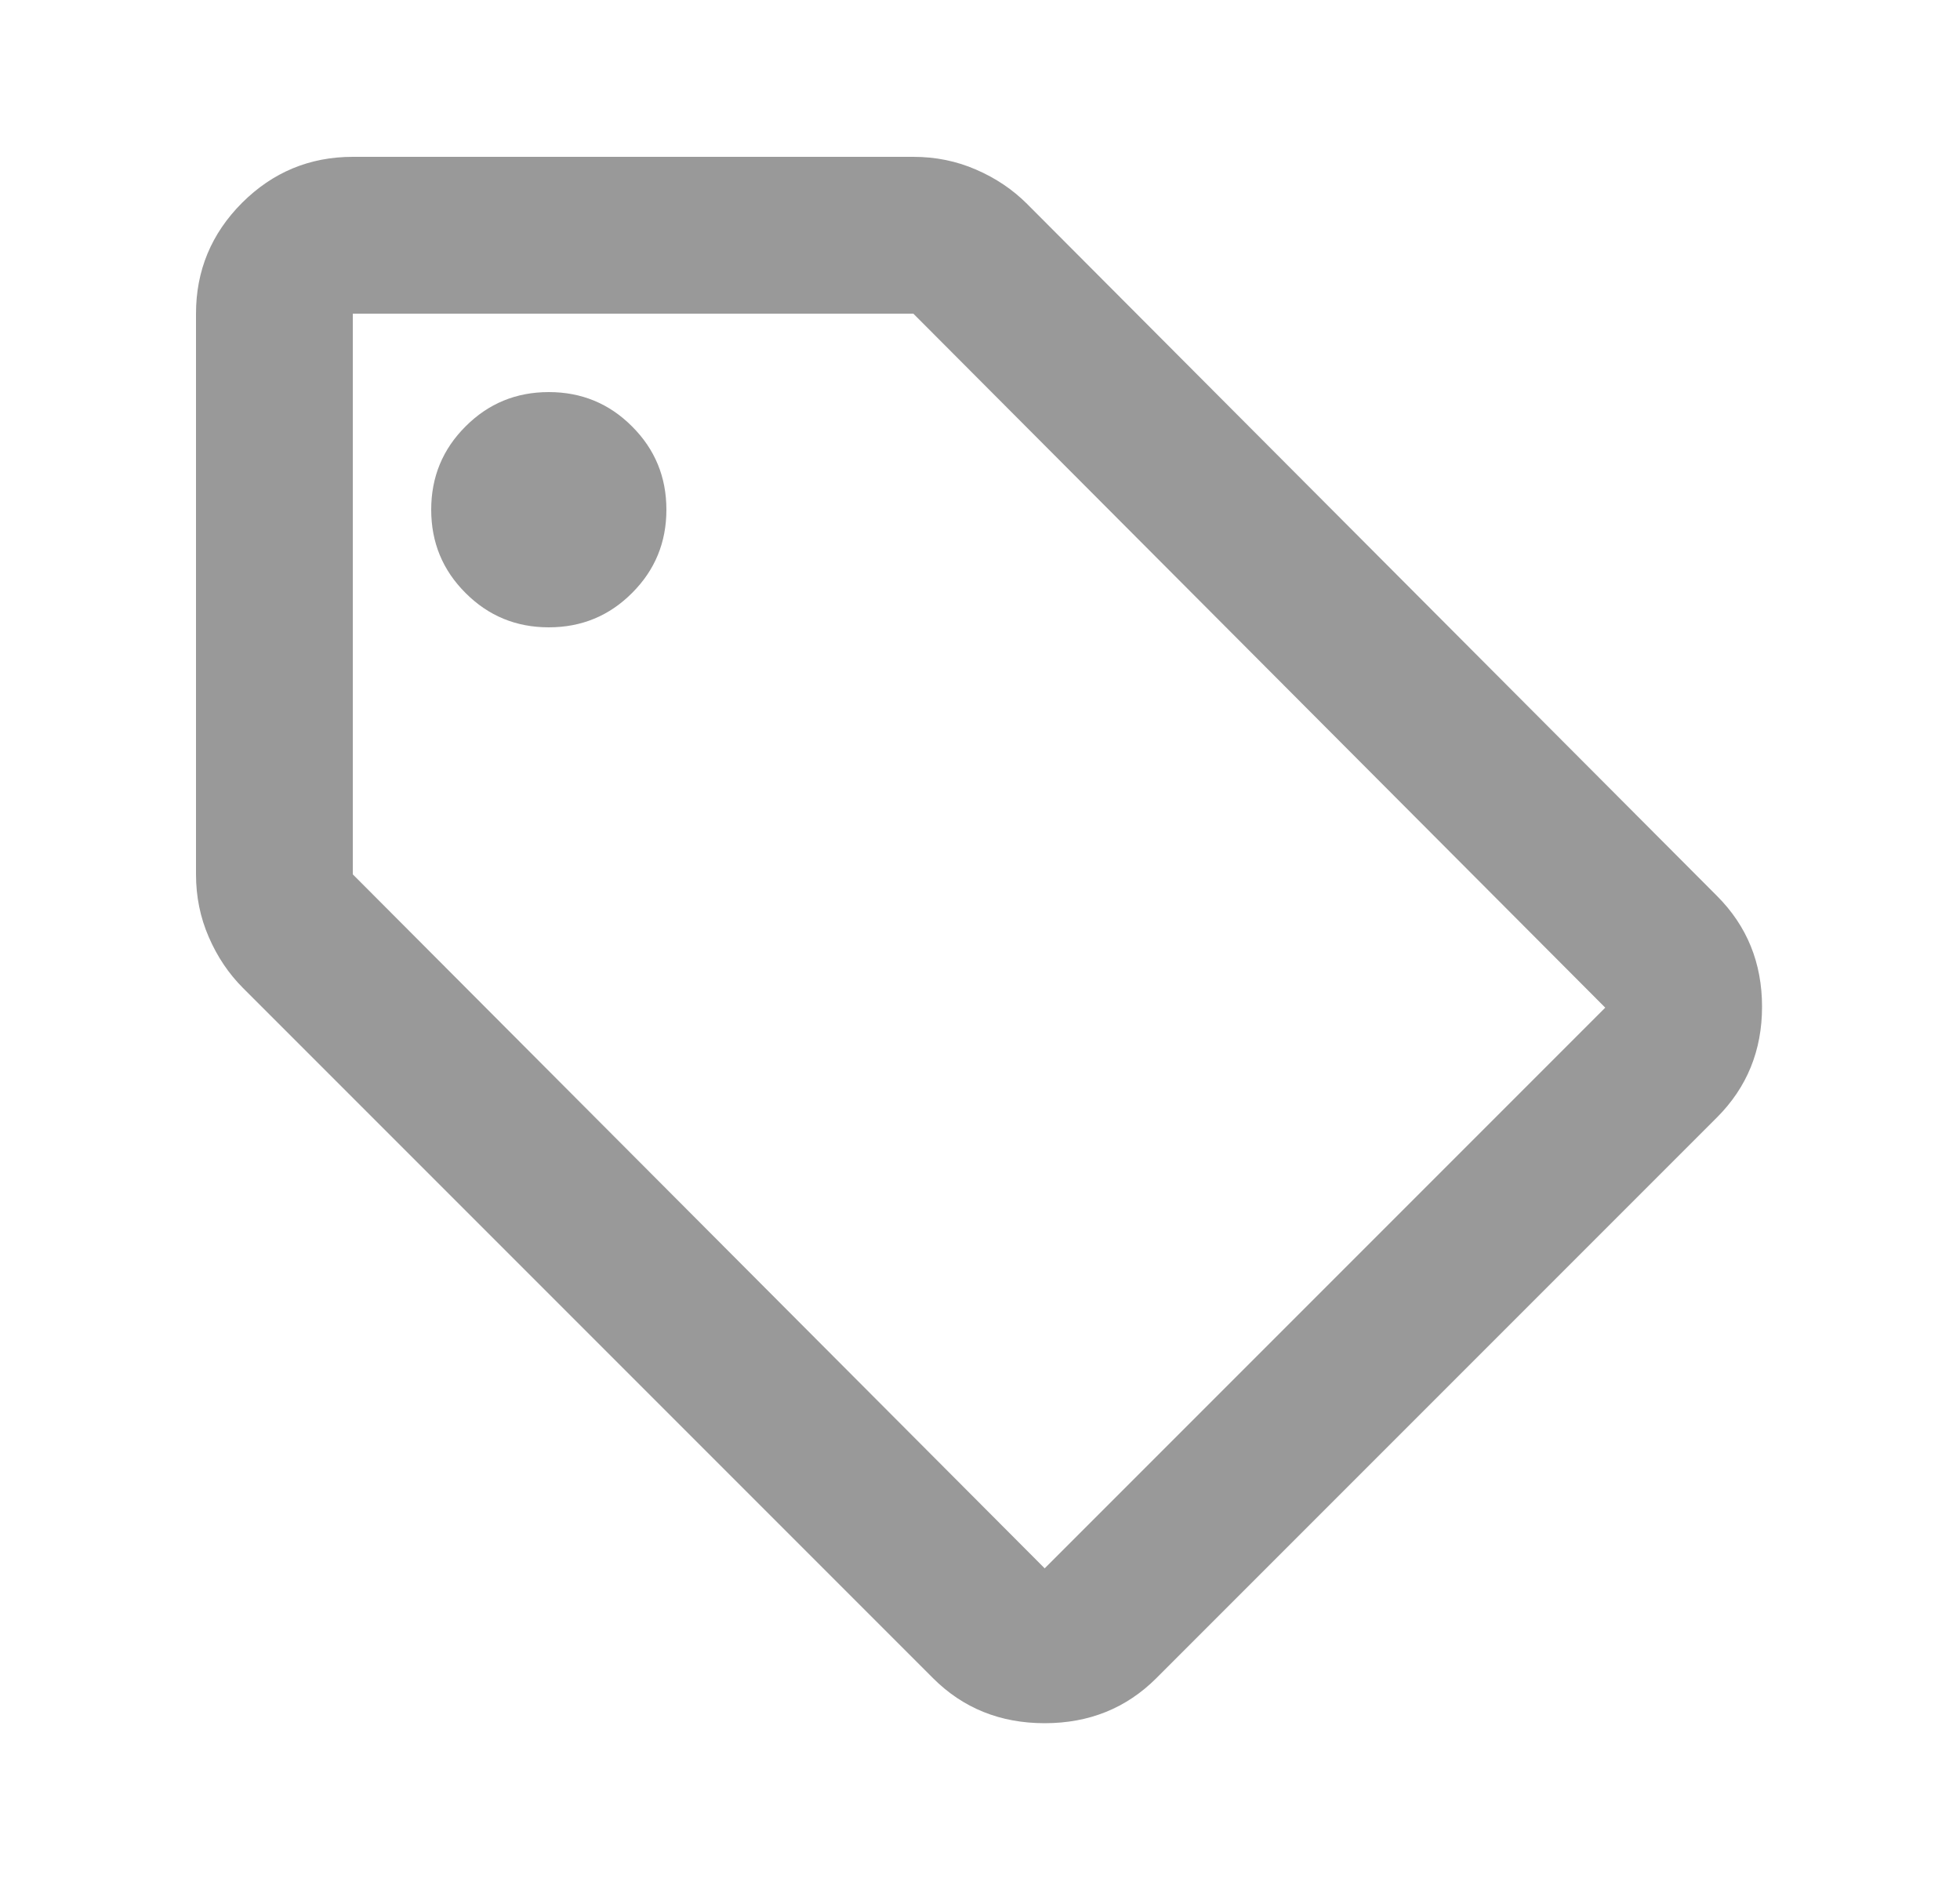 <svg width="25" height="24" viewBox="0 0 25 24" fill="none" xmlns="http://www.w3.org/2000/svg">
<g id="sell">
<mask id="mask0_5449_122" style="mask-type:alpha" maskUnits="userSpaceOnUse" x="0" y="0" width="25" height="24">
<rect id="Bounding box" x="0.5" width="24" height="24" fill="#D9D9D9"/>
</mask>
<g mask="url(#mask0_5449_122)">
<path id="sell_2" d="M14.75 21.4C14.367 21.783 13.892 21.975 13.325 21.975C12.758 21.975 12.283 21.783 11.9 21.4L3.1 12.6C2.917 12.417 2.771 12.2 2.663 11.95C2.554 11.7 2.5 11.433 2.5 11.15V4C2.5 3.45 2.696 2.979 3.087 2.587C3.479 2.196 3.95 2 4.5 2H11.65C11.933 2 12.2 2.054 12.45 2.163C12.7 2.271 12.917 2.417 13.1 2.6L21.9 11.425C22.283 11.808 22.475 12.279 22.475 12.838C22.475 13.396 22.283 13.867 21.9 14.25L14.75 21.4ZM13.325 20L20.475 12.85L11.65 4H4.5V11.15L13.325 20ZM7 8C7.417 8 7.771 7.854 8.062 7.562C8.354 7.271 8.5 6.917 8.5 6.5C8.5 6.083 8.354 5.729 8.062 5.438C7.771 5.146 7.417 5 7 5C6.583 5 6.229 5.146 5.938 5.438C5.646 5.729 5.5 6.083 5.5 6.5C5.5 6.917 5.646 7.271 5.938 7.562C6.229 7.854 6.583 8 7 8Z" fill="#999999"/>
</g>
</g>
</svg>
